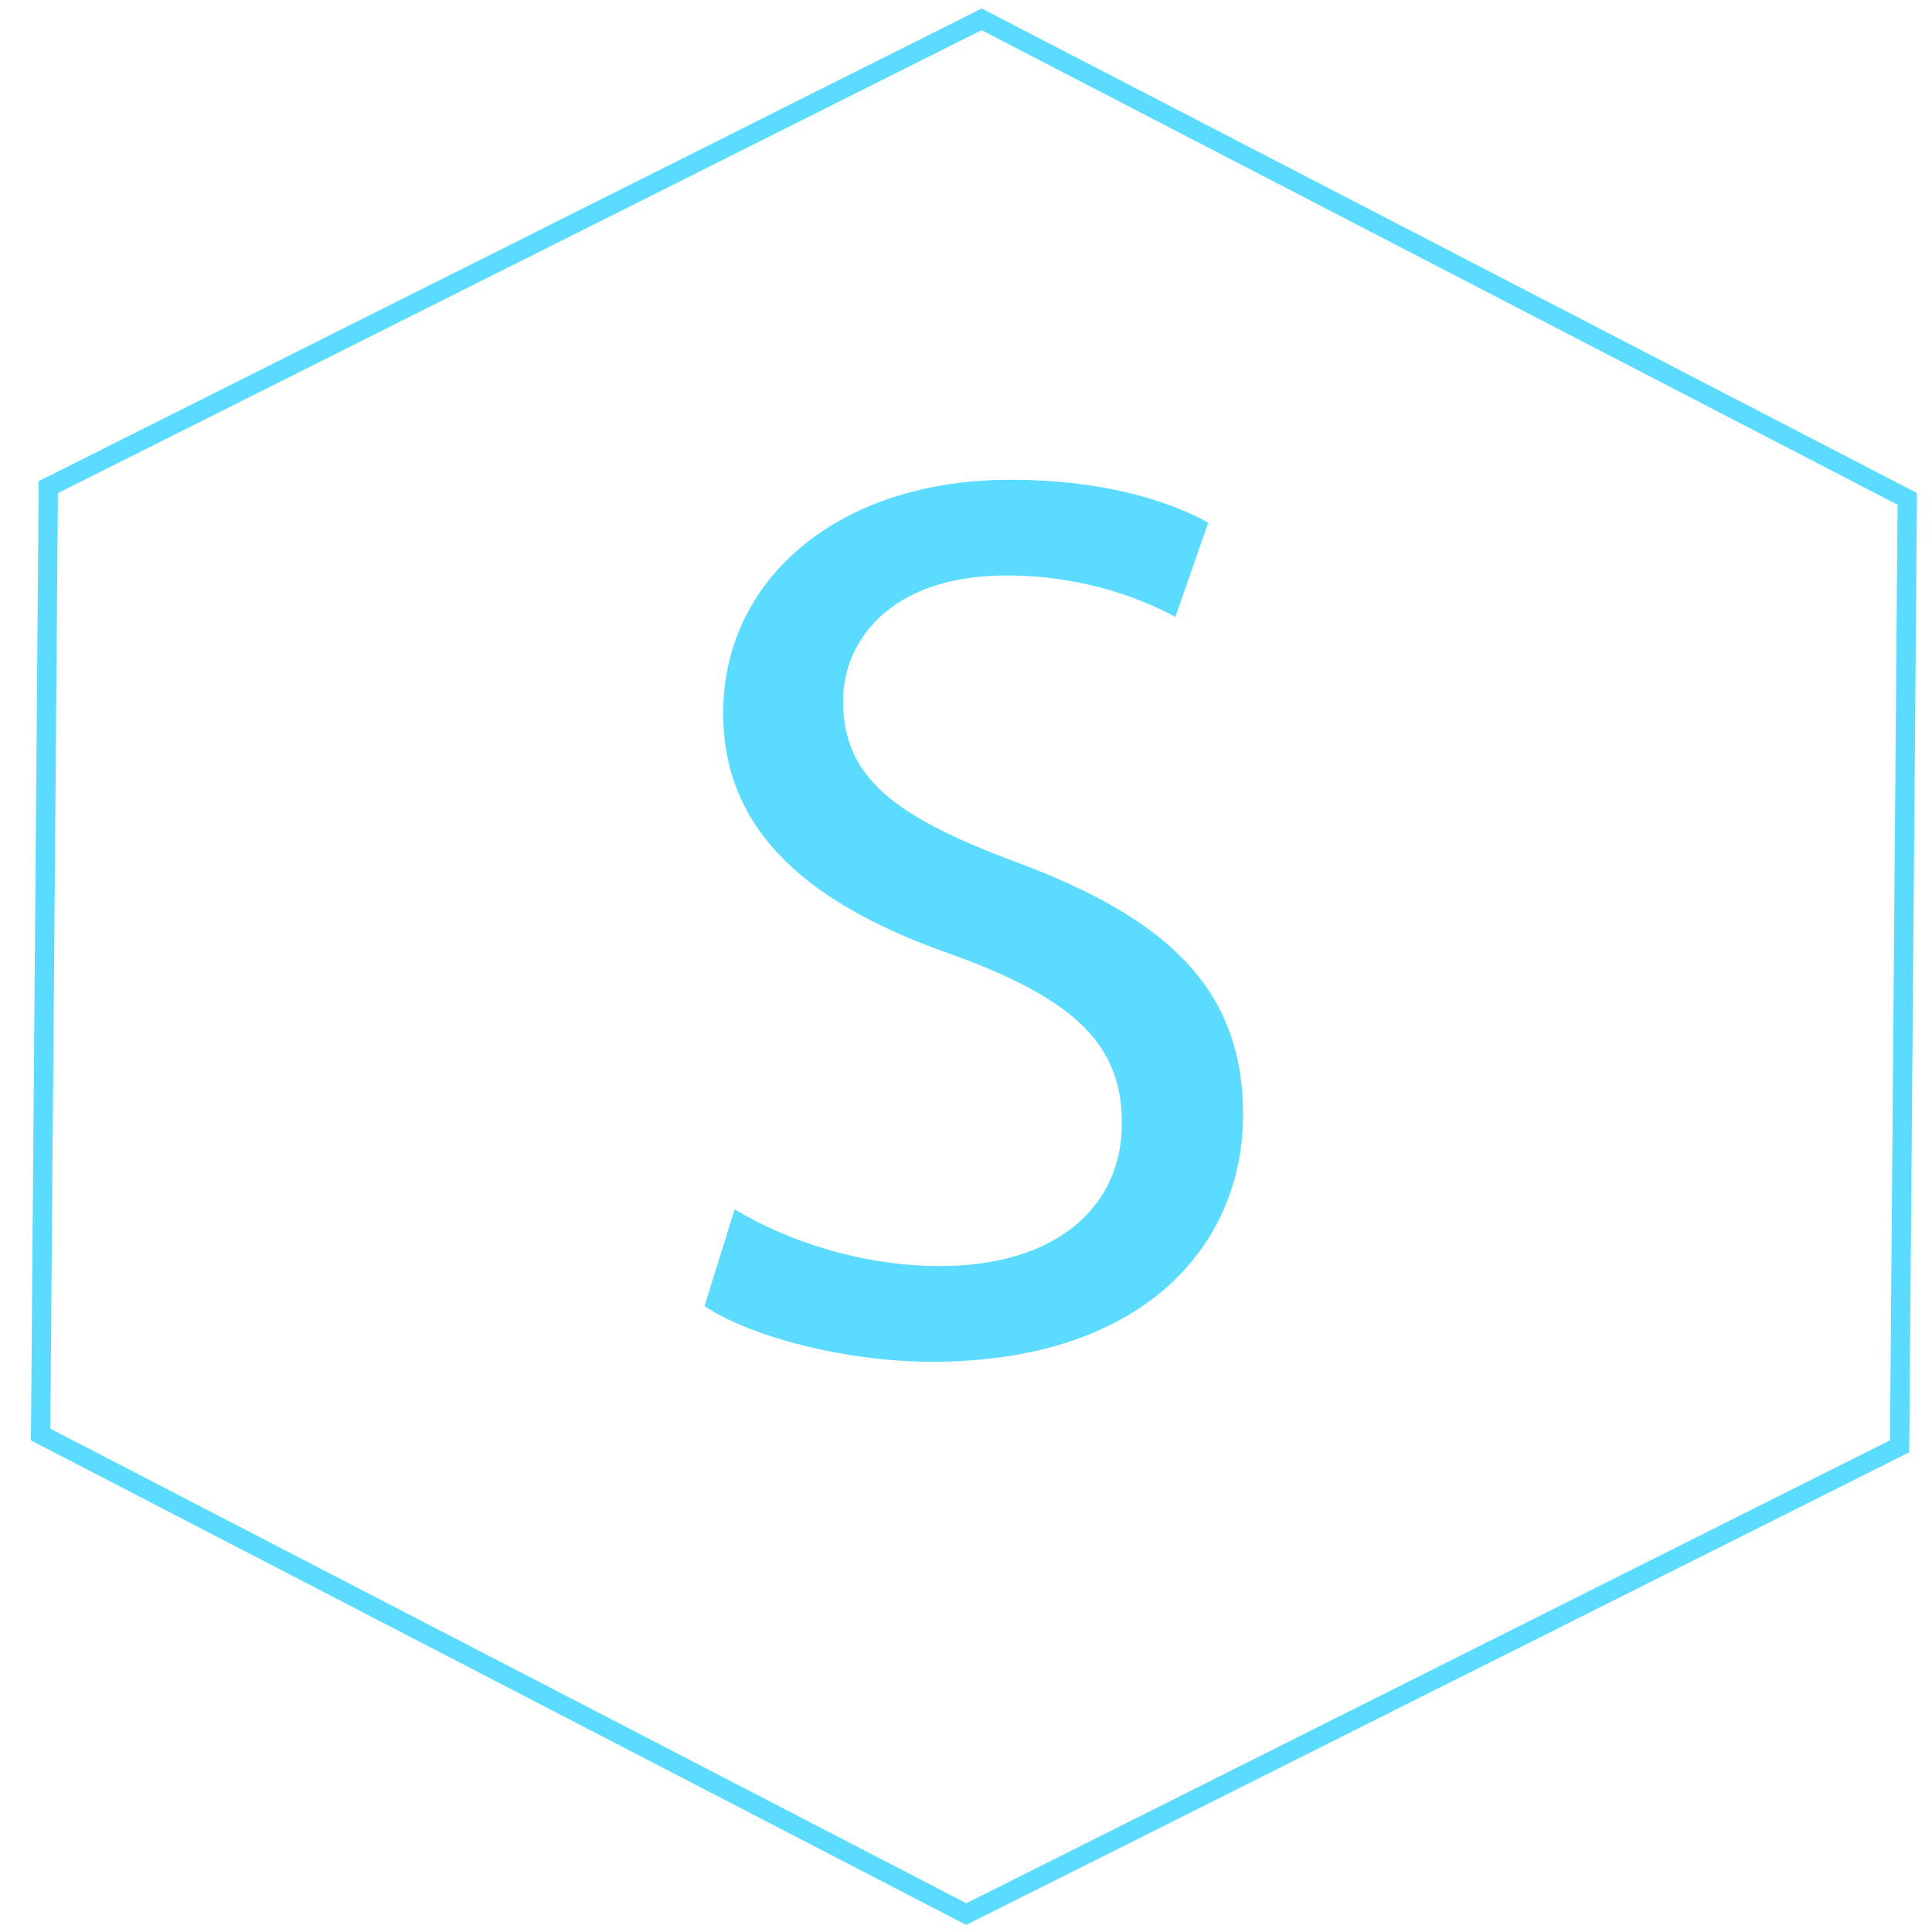 <?xml version="1.0" encoding="utf-8"?>
<!-- Generator: Adobe Illustrator 25.2.1, SVG Export Plug-In . SVG Version: 6.00 Build 0)  -->
<svg version="1.1" 
id="Layer_1" xmlns="http://www.w3.org/2000/svg" 
xmlns:xlink="http://www.w3.org/1999/xlink" x="0px" y="0px"
	 viewBox="0 0 400 400" 
	 style="enable-background:new 0 0 400 400;" 
	 width="50px"
	 height="50px"
	 xml:space="preserve">
<style type="text/css">
	.st0{fill:none;stroke:#5ADBFF;stroke-width:4;stroke-miterlimit:10;}
	.st1{fill:#5ADBFF;stroke:#5ADBFF;stroke-miterlimit:10;}
</style>
<path class="st0" d="M393.29,299.44l-193.24,96.85L8.41,297l1.59-196.15L203.24,4l191.64,99.29L393.29,299.44z"/>
<path class="st1" d="M152.39,251.13c10.56,6.27,25.98,11.5,42.22,11.5c24.09,0,38.16-12.28,38.16-30.05
	c0-16.46-9.74-25.87-34.37-35.02c-29.77-10.19-48.18-25.09-48.18-49.91c0-27.44,23.55-47.82,59-47.82c18.67,0,32.2,4.18,40.32,8.62
	L243.06,127c-5.96-3.14-18.14-8.36-34.64-8.36c-24.9,0-34.38,14.37-34.38,26.39c0,16.46,11.1,24.56,36.27,33.97
	c30.85,11.5,46.55,25.87,46.55,51.74c0,27.18-20.84,50.7-63.87,50.7c-17.59,0-36.81-4.97-46.55-11.24L152.39,251.13z"/>
</svg>
